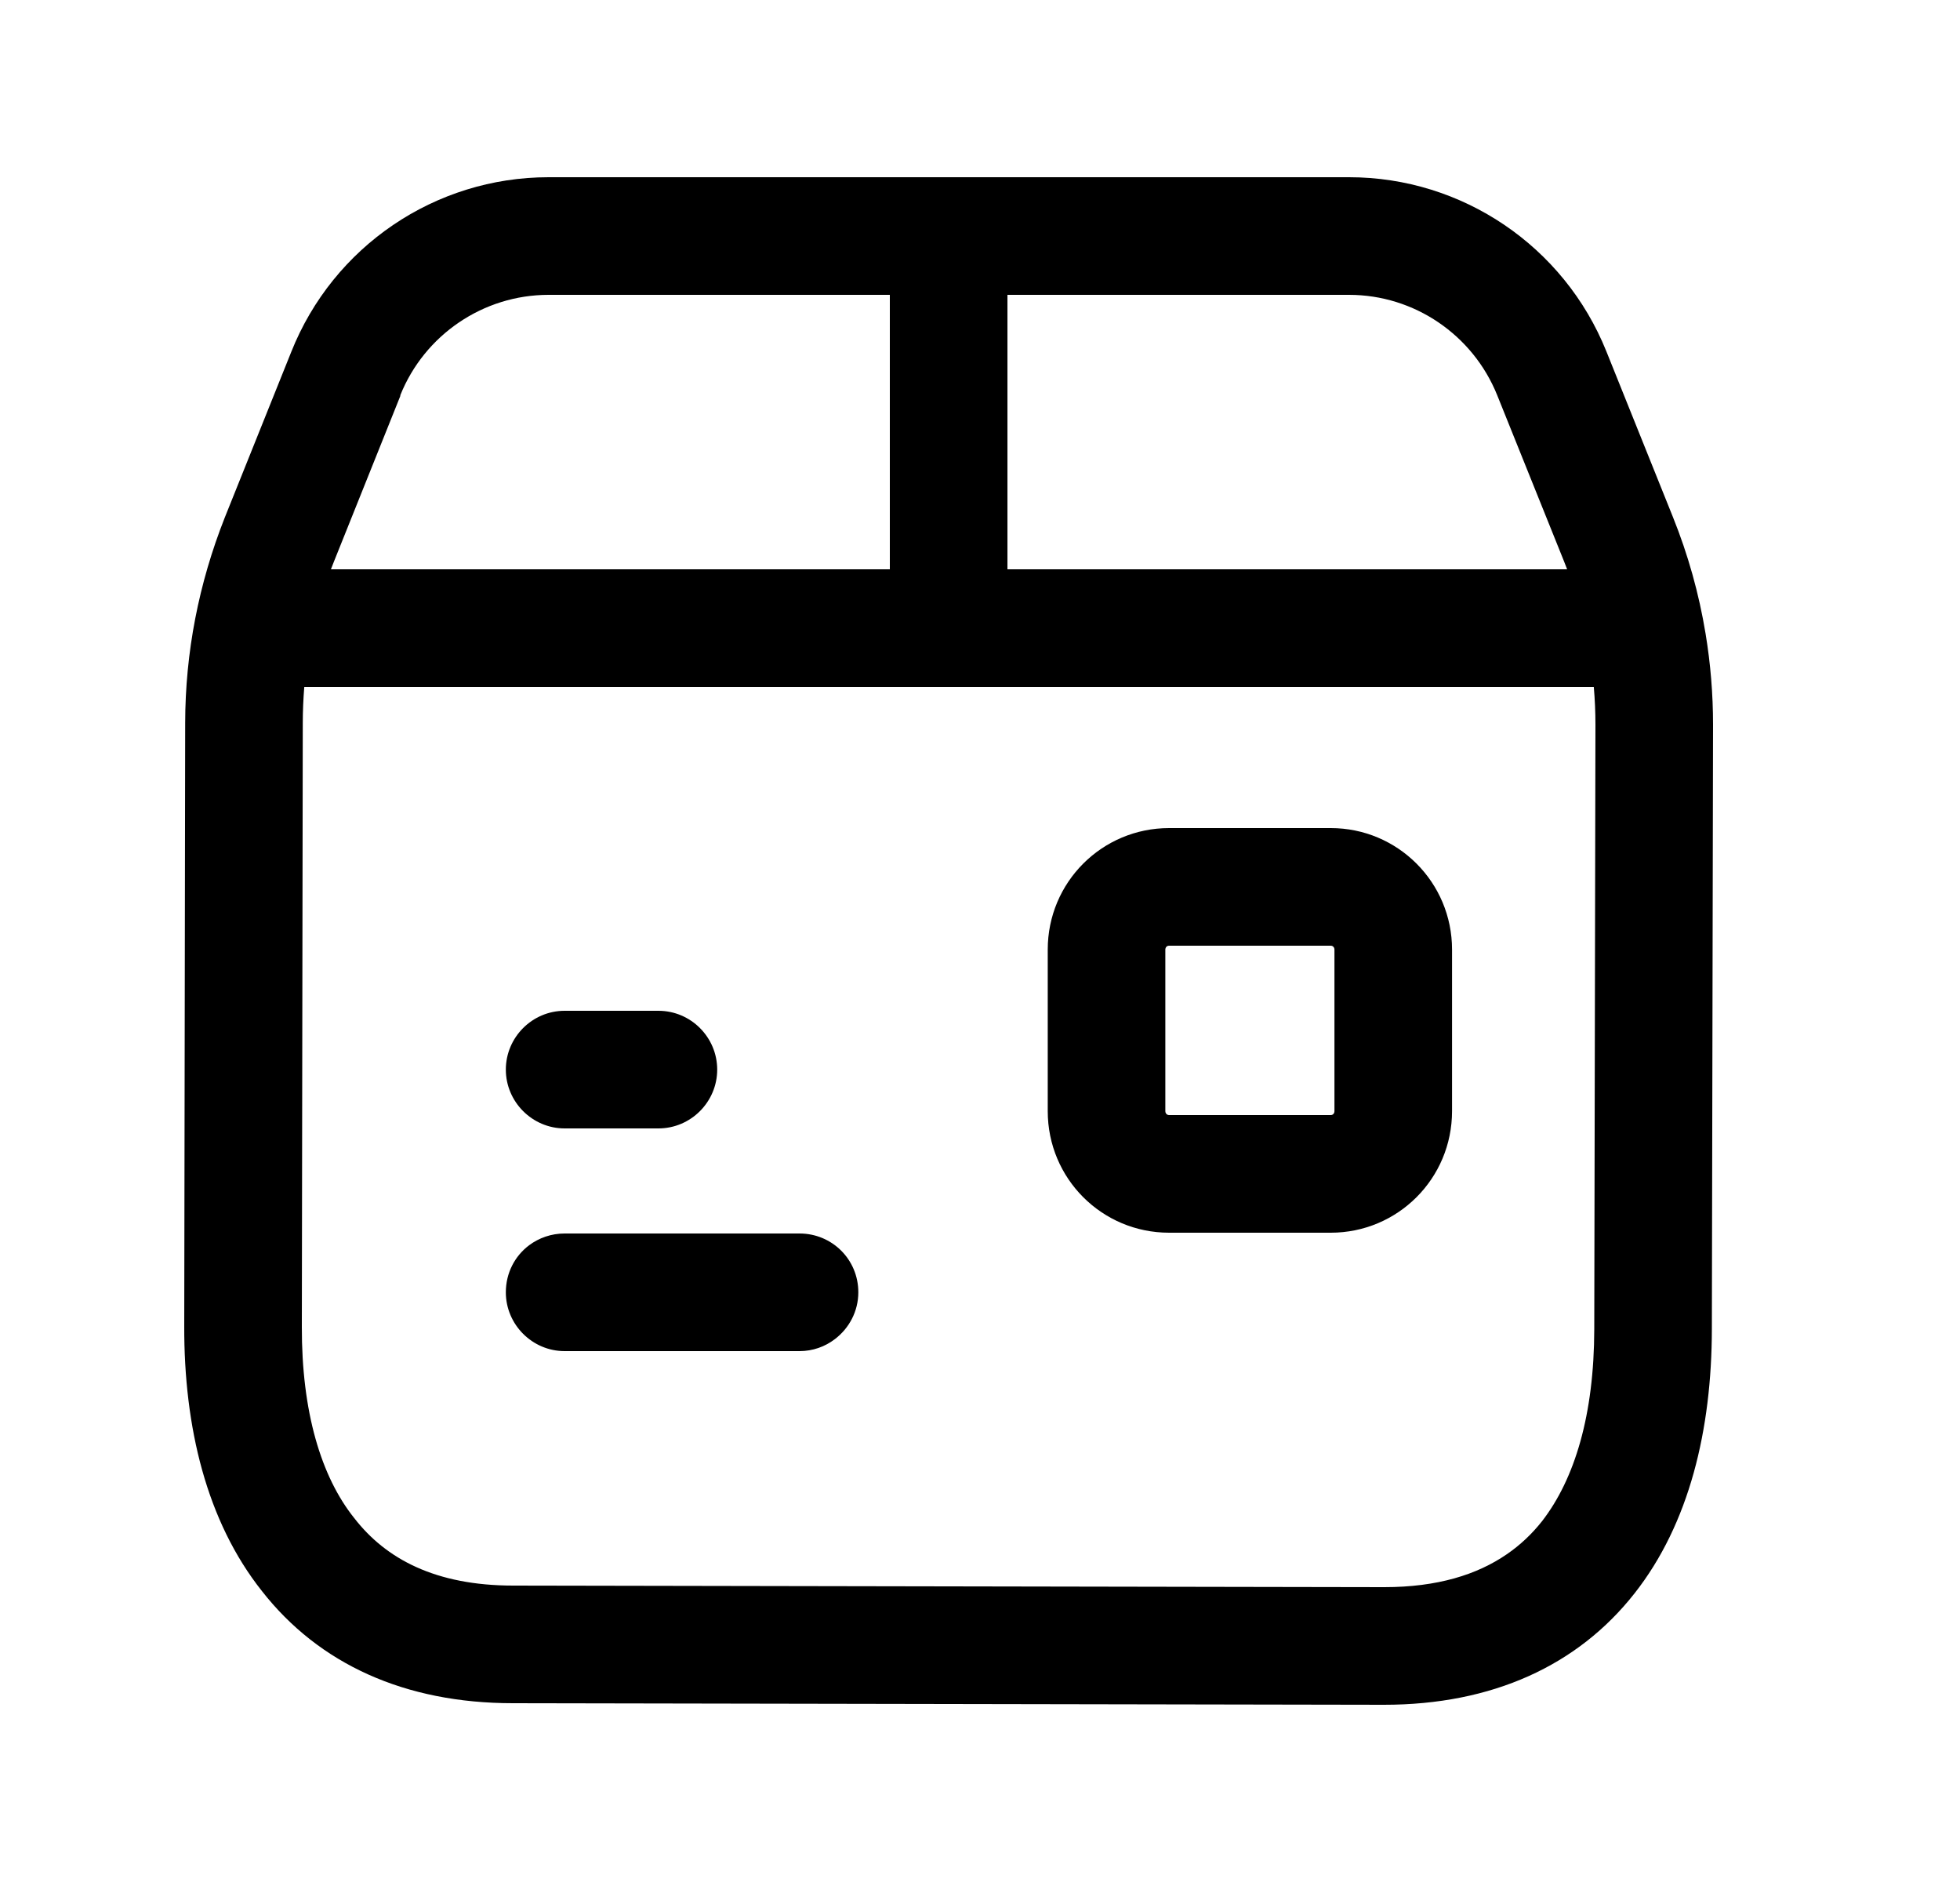 <svg width="25" height="24" viewBox="0 0 25 24" fill="none" xmlns="http://www.w3.org/2000/svg">
<path d="M6.749 15.88C6.875 15.786 7.032 15.73 7.202 15.73H10.198C10.612 15.73 10.948 16.06 10.948 16.48C10.948 16.722 10.831 16.939 10.649 17.077C10.524 17.173 10.367 17.23 10.198 17.23H7.202C6.788 17.23 6.452 16.89 6.452 16.48C6.452 16.232 6.568 16.016 6.749 15.88Z" fill="black"/>
<path d="M6.452 13.64C6.452 13.229 6.788 12.89 7.202 12.89H8.398C8.813 12.89 9.148 13.229 9.148 13.64C9.148 14.05 8.813 14.39 8.398 14.39H7.202C6.788 14.39 6.452 14.05 6.452 13.64Z" fill="black"/>
<path fill-rule="evenodd" clip-rule="evenodd" d="M18.521 14.169C18.521 15.03 17.828 15.72 16.974 15.72H14.912C14.056 15.72 13.364 15.03 13.364 14.169V12.11C13.364 11.25 14.057 10.56 14.912 10.56H16.974C17.827 10.56 18.521 11.25 18.521 12.11V14.169ZM16.974 14.22C17 14.22 17.021 14.2 17.021 14.169V12.11C17.021 12.08 17 12.06 16.974 12.06H14.912C14.898 12.06 14.886 12.065 14.877 12.074C14.871 12.081 14.867 12.089 14.865 12.099L14.864 12.104V12.11V14.169C14.864 14.2 14.886 14.22 14.912 14.22H16.974Z" fill="black"/>
<path fill-rule="evenodd" clip-rule="evenodd" d="M2.867 6.6L3.714 4.49C4.25 3.14 5.552 2.26 6.997 2.26H17.208C18.651 2.26 19.95 3.14 20.489 4.48L21.337 6.59C21.531 7.071 21.671 7.571 21.755 8.082C21.818 8.463 21.85 8.851 21.85 9.24L21.835 16.95C21.833 18.23 21.549 19.43 20.848 20.32C20.124 21.24 19.034 21.74 17.652 21.74L6.543 21.72C5.163 21.72 4.069 21.22 3.341 20.29C2.635 19.4 2.346 18.2 2.35 16.91L2.362 9.22C2.363 8.32 2.535 7.44 2.867 6.6ZM3.881 8.76C3.869 8.912 3.862 9.065 3.862 9.22L3.85 16.91V16.919C3.847 18 4.094 18.83 4.519 19.36C4.922 19.88 5.554 20.22 6.547 20.22L17.656 20.24C18.334 20.24 18.841 20.081 19.22 19.82C19.395 19.7 19.543 19.558 19.668 19.4C20.087 18.86 20.333 18.04 20.335 16.95L20.35 9.24C20.35 9.079 20.343 8.919 20.329 8.76H3.881ZM12.85 7.26H19.989C19.975 7.223 19.96 7.187 19.946 7.15L19.097 5.04C18.787 4.27 18.039 3.76 17.208 3.76H12.85V7.26ZM11.35 3.76H6.997C6.164 3.76 5.415 4.27 5.106 5.04V5.05L4.26 7.16C4.247 7.193 4.234 7.227 4.221 7.26H11.35V3.76Z" fill="black"/>
</svg>